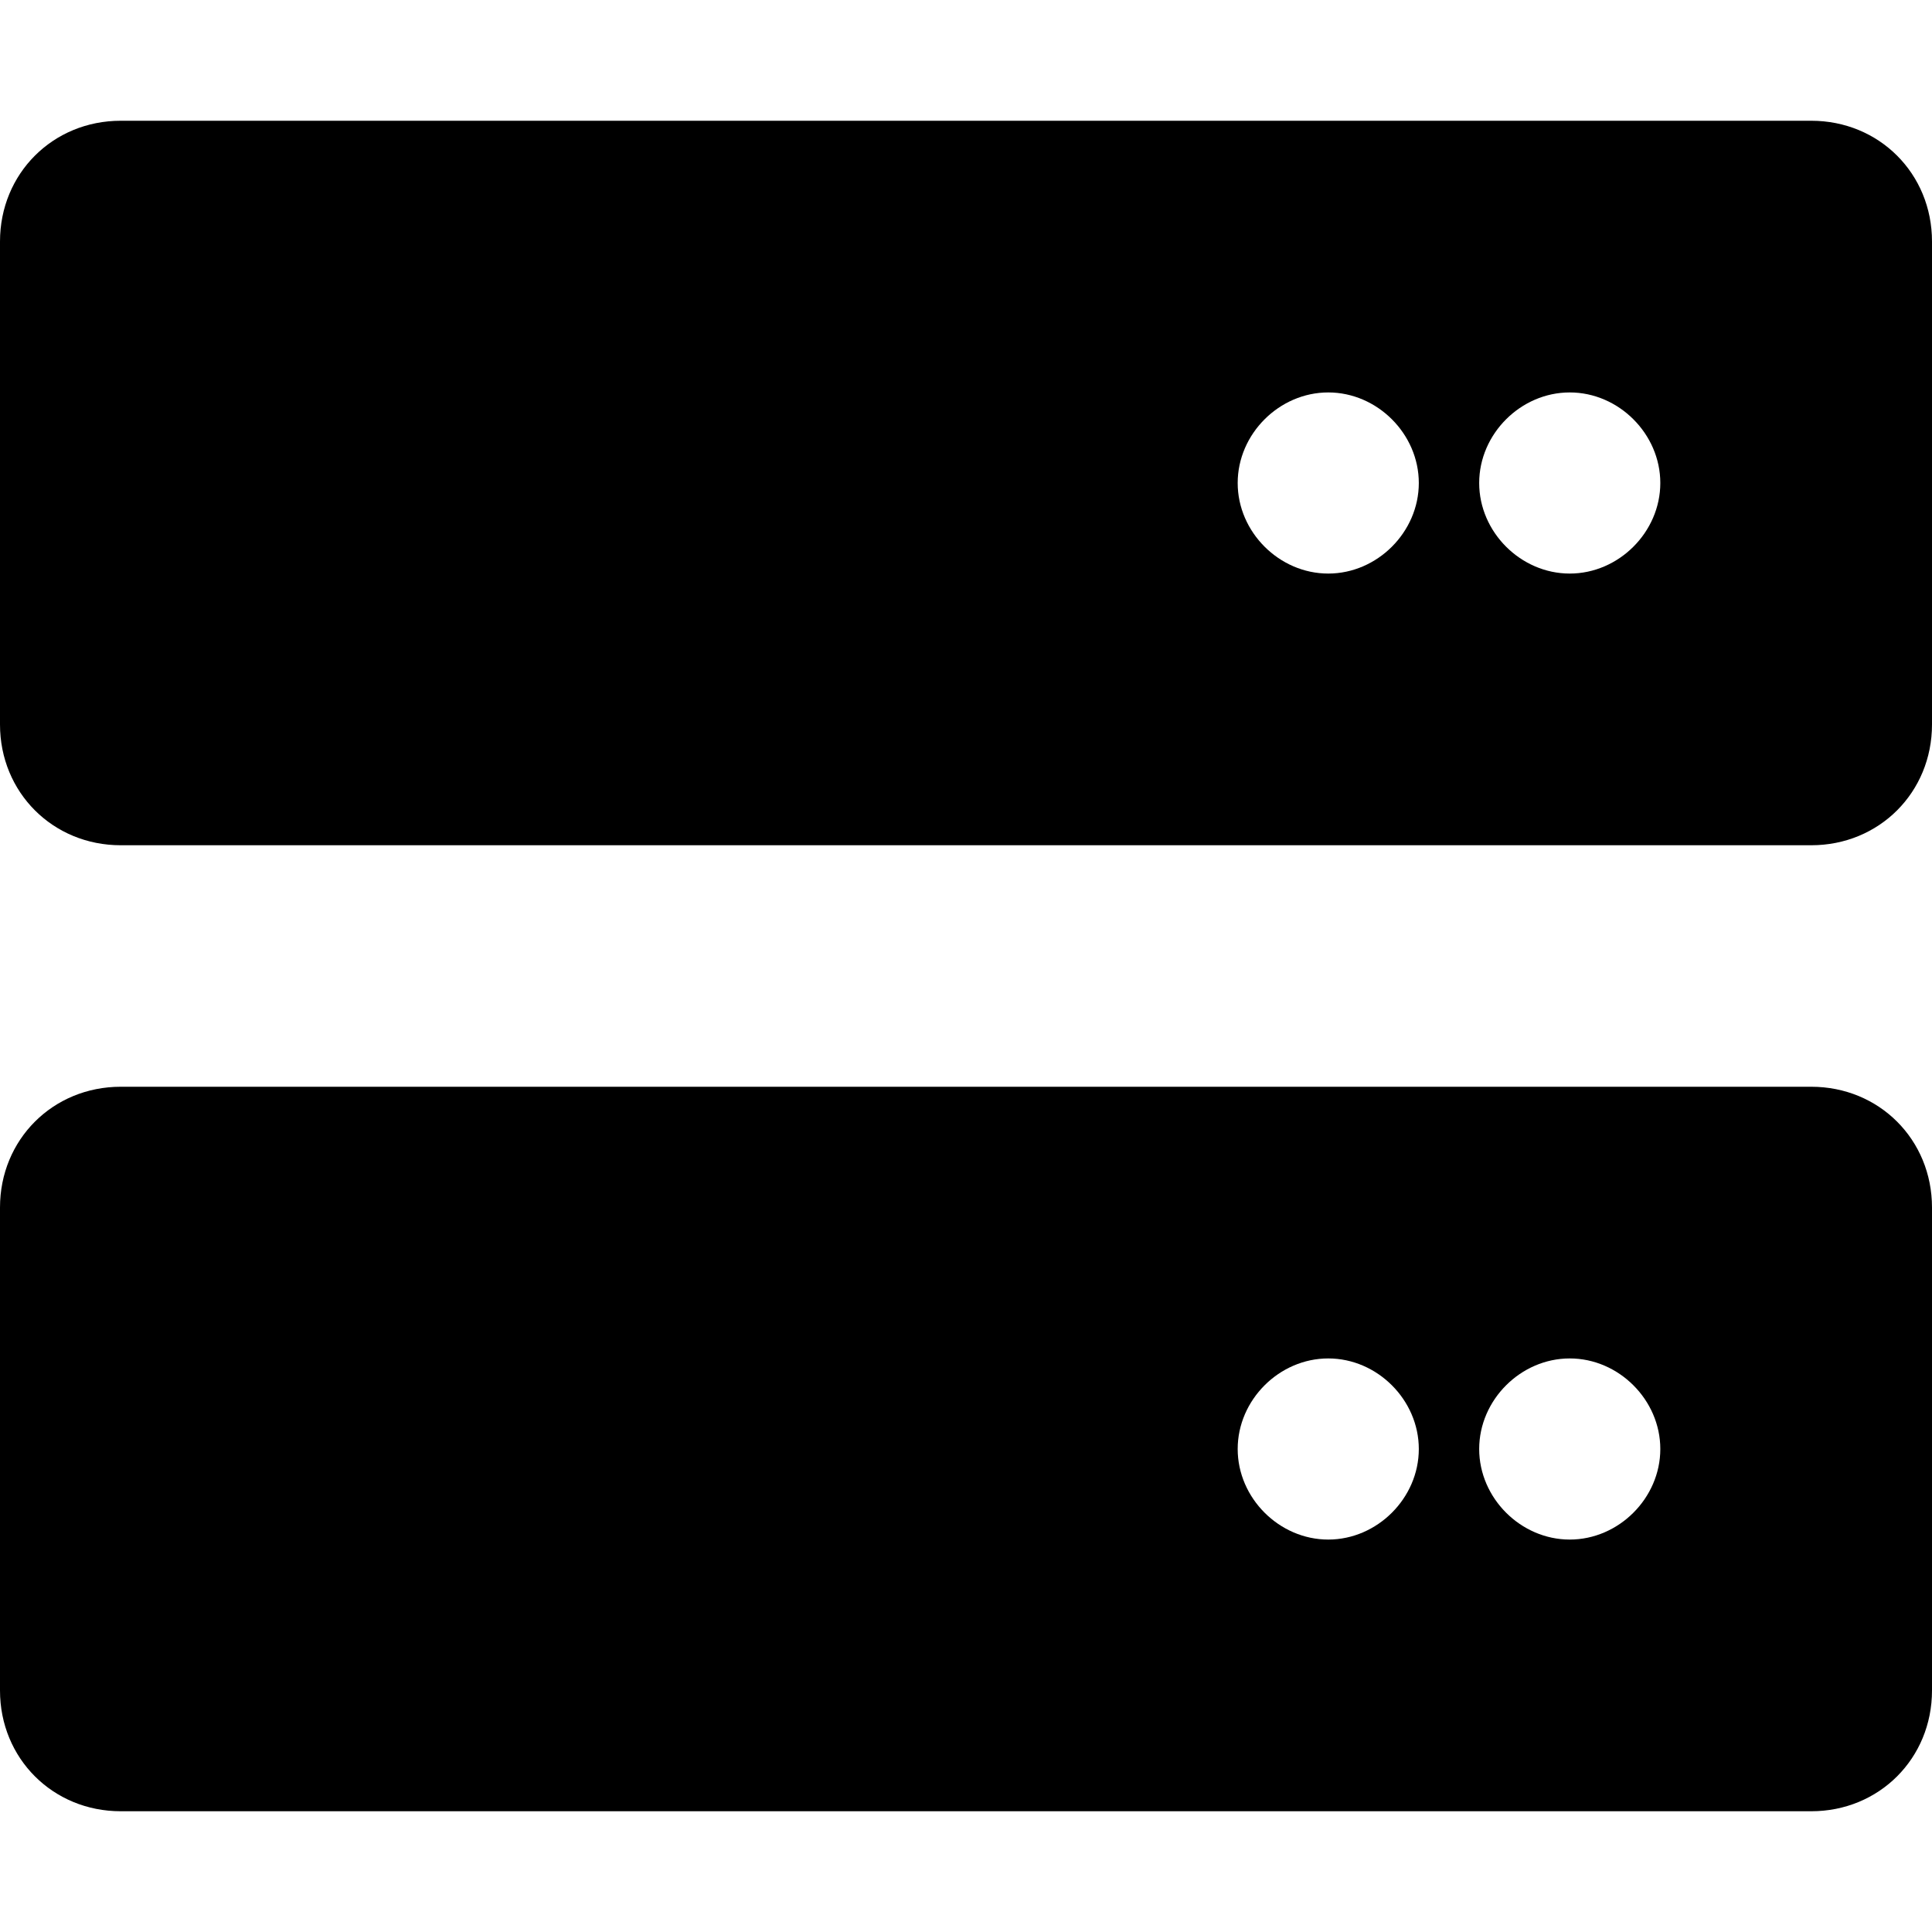 <svg xmlns="http://www.w3.org/2000/svg" viewBox="0 0 512 512"><!-- Font Awesome Pro 6.0.0-alpha1 by @fontawesome - https://fontawesome.com License - https://fontawesome.com/license (Commercial License) --><path d="M480 288H32C14 288 0 302 0 320V448C0 466 14 480 32 480H480C498 480 512 466 512 448V320C512 302 498 288 480 288ZM352 408C339 408 328 397 328 384S339 360 352 360S376 371 376 384S365 408 352 408ZM416 408C403 408 392 397 392 384S403 360 416 360S440 371 440 384S429 408 416 408ZM480 32H32C14 32 0 46 0 64V192C0 210 14 224 32 224H480C498 224 512 210 512 192V64C512 46 498 32 480 32ZM352 152C339 152 328 141 328 128S339 104 352 104S376 115 376 128S365 152 352 152ZM416 152C403 152 392 141 392 128S403 104 416 104S440 115 440 128S429 152 416 152Z"/></svg>